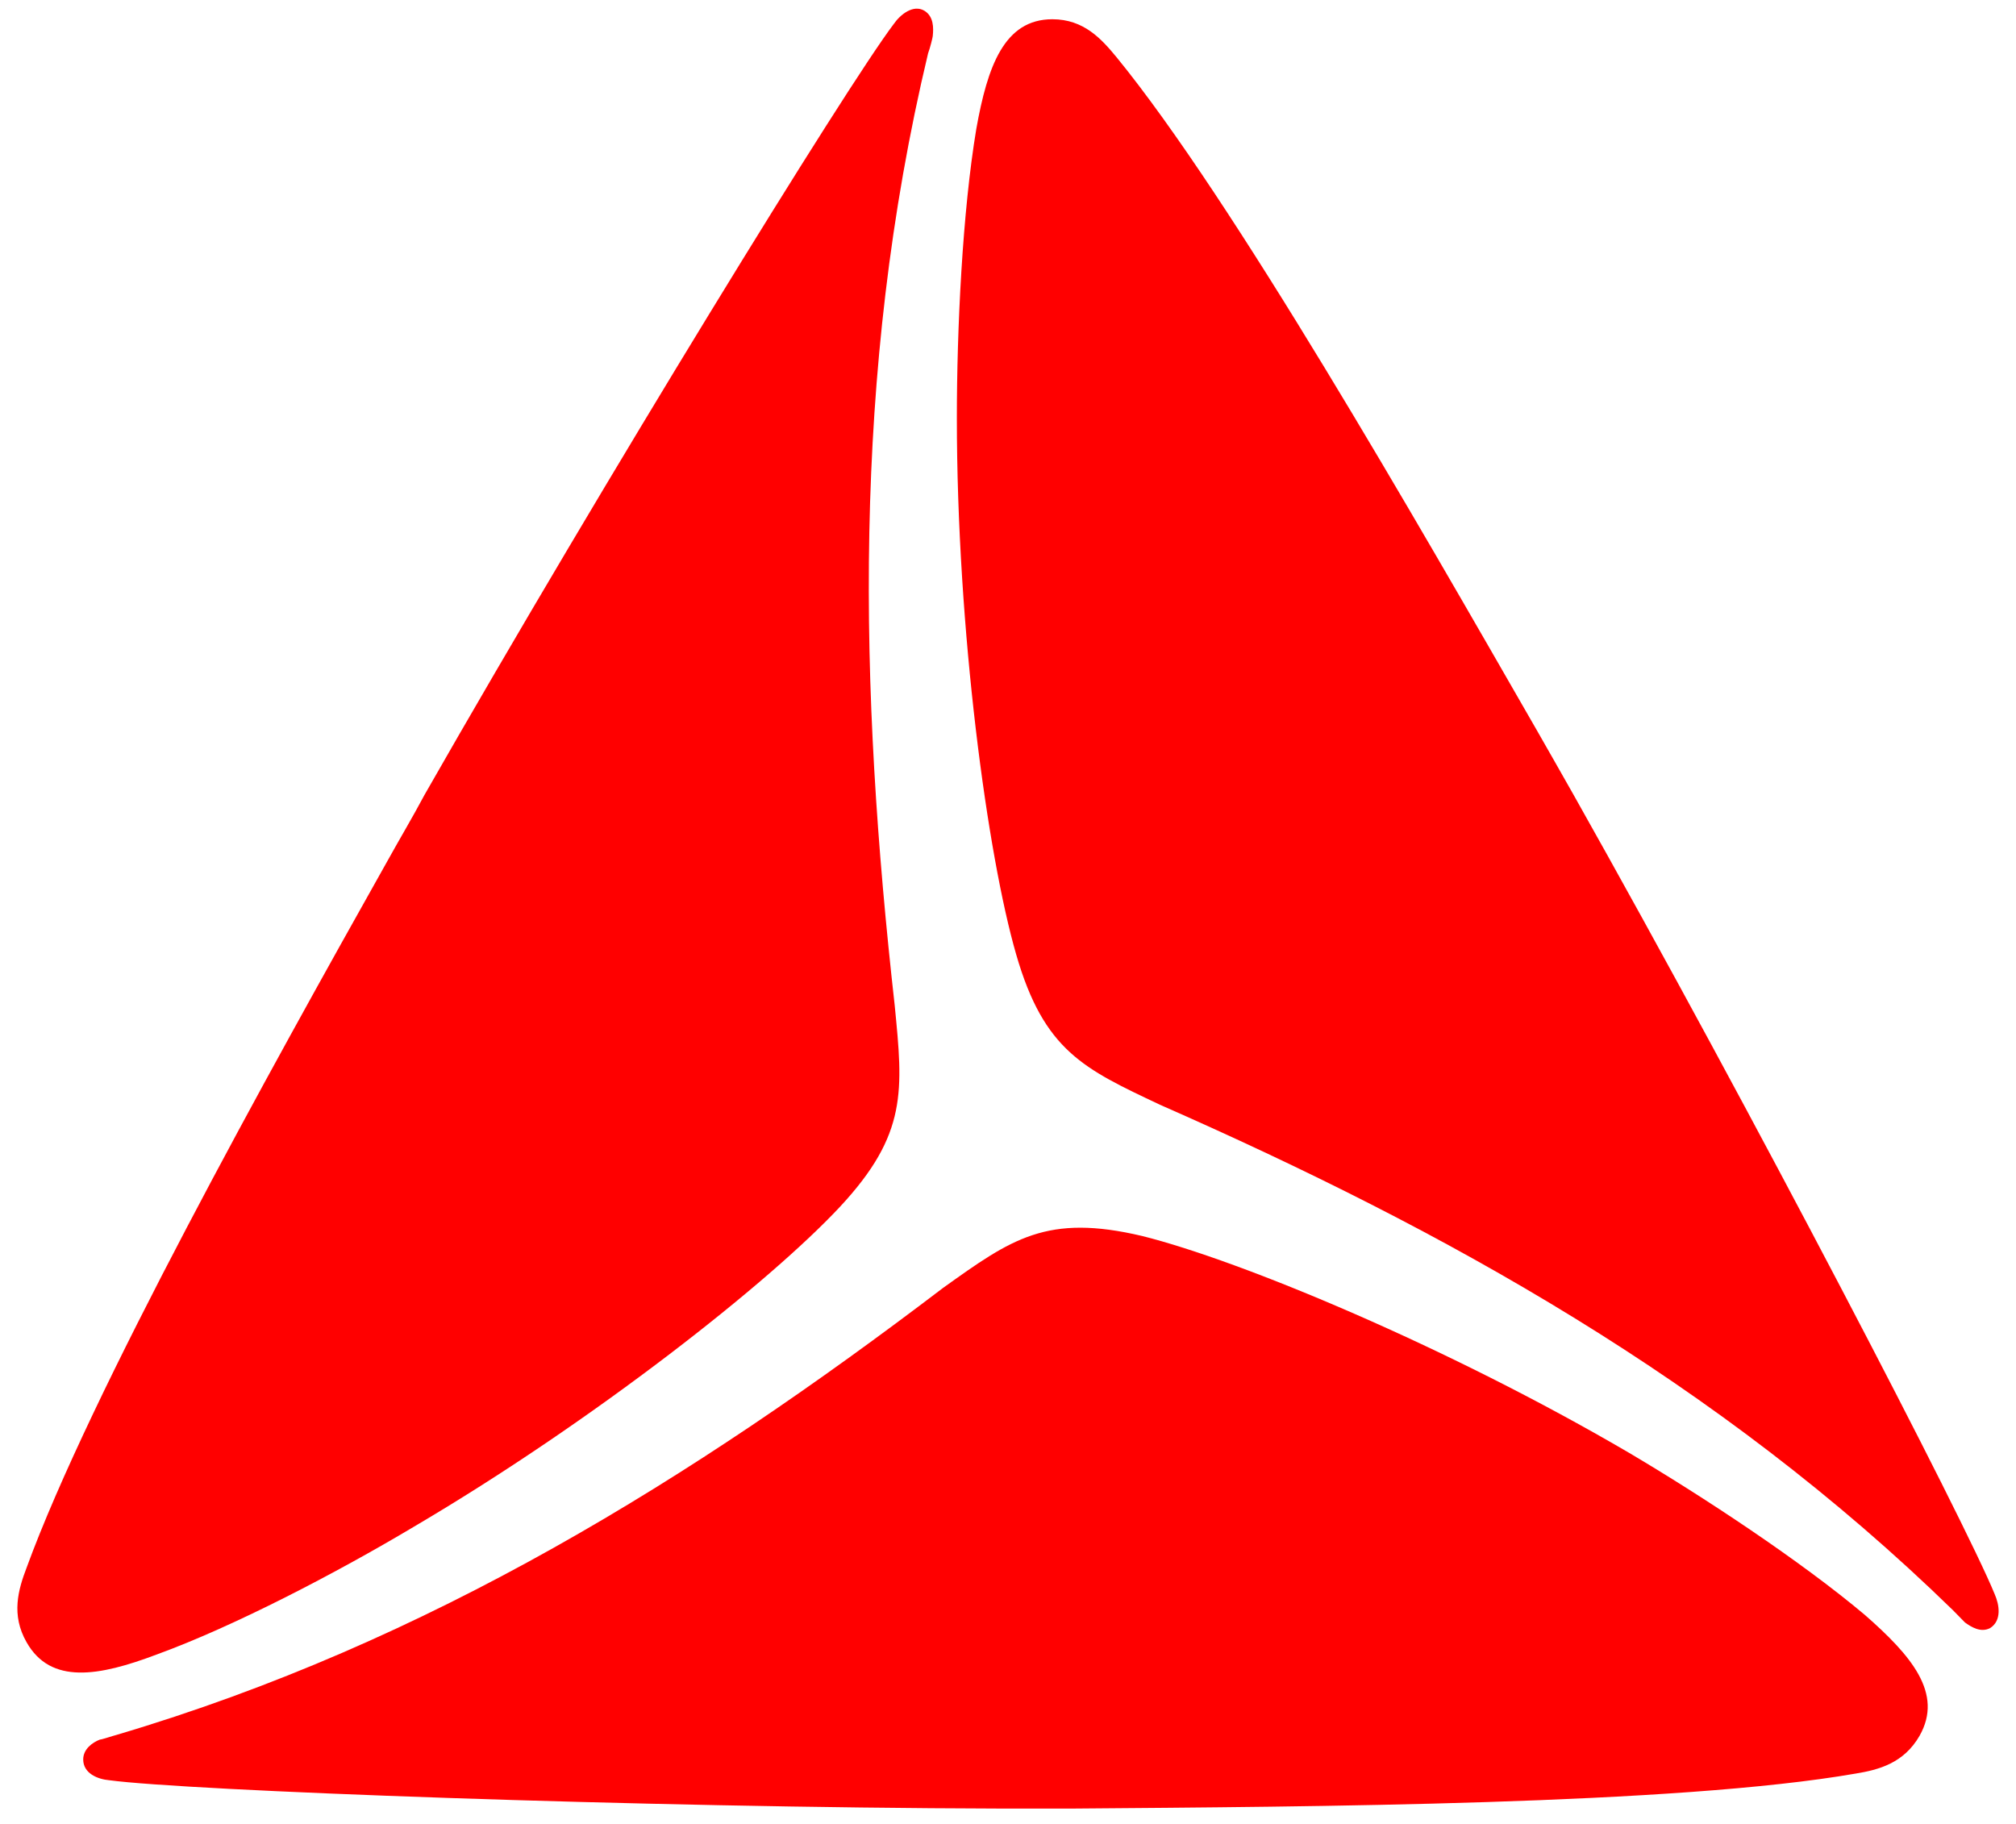 <svg width="84" height="76" viewBox="0 0 84 76" fill="none" xmlns="http://www.w3.org/2000/svg">
<path d="M37.28 41.9C37.627 45.442 37.821 47.253 35 50.284C32.063 53.434 24.721 59.22 17.224 63.629C14.055 65.519 9.766 67.763 6.52 68.944C4.124 69.849 2.114 70.204 1.109 68.432C0.452 67.29 0.762 66.228 1.109 65.322C3.737 58.118 11.234 44.616 16.142 35.877C16.644 34.971 17.185 34.066 17.688 33.121C25.262 19.855 35.27 3.597 37.241 0.998C37.512 0.605 38.053 0.172 38.516 0.447C38.903 0.683 38.903 1.156 38.864 1.51C38.864 1.55 38.748 2.022 38.671 2.219C35.464 15.643 35.811 28.791 37.28 41.9Z" fill="#FF0000"/>
<path d="M48.332 46.033C45.163 44.537 43.501 43.789 42.342 39.774C41.144 35.641 39.869 26.271 39.869 17.414C39.869 13.714 40.101 8.832 40.68 5.368C41.144 2.77 41.84 0.802 43.849 0.802C45.163 0.802 45.897 1.628 46.516 2.376C51.346 8.281 58.997 21.666 64.021 30.405C64.523 31.271 65.026 32.176 65.567 33.121C73.064 46.427 81.874 63.393 83.111 66.424C83.304 66.858 83.42 67.527 82.918 67.842C82.531 68.038 82.145 67.802 81.874 67.606C81.836 67.566 81.488 67.212 81.372 67.094C71.556 57.528 60.234 51.269 48.332 46.033Z" fill="#FF0000"/>
<path d="M39.289 53.669C42.149 51.623 43.617 50.56 47.598 51.504C51.694 52.528 60.311 56.11 67.847 60.519C70.977 62.369 75.034 65.046 77.701 67.29C79.633 68.983 80.986 70.557 79.981 72.329C79.324 73.471 78.281 73.746 77.314 73.903C69.856 75.203 54.631 75.281 44.738 75.36C43.733 75.36 42.69 75.36 41.647 75.36C26.576 75.321 7.756 74.612 4.549 74.179C4.085 74.14 3.467 73.903 3.467 73.313C3.467 72.88 3.853 72.605 4.162 72.486C4.24 72.486 4.703 72.329 4.858 72.29C17.881 68.432 28.894 61.582 39.289 53.669Z" fill="#FF0000"/>
</svg>
